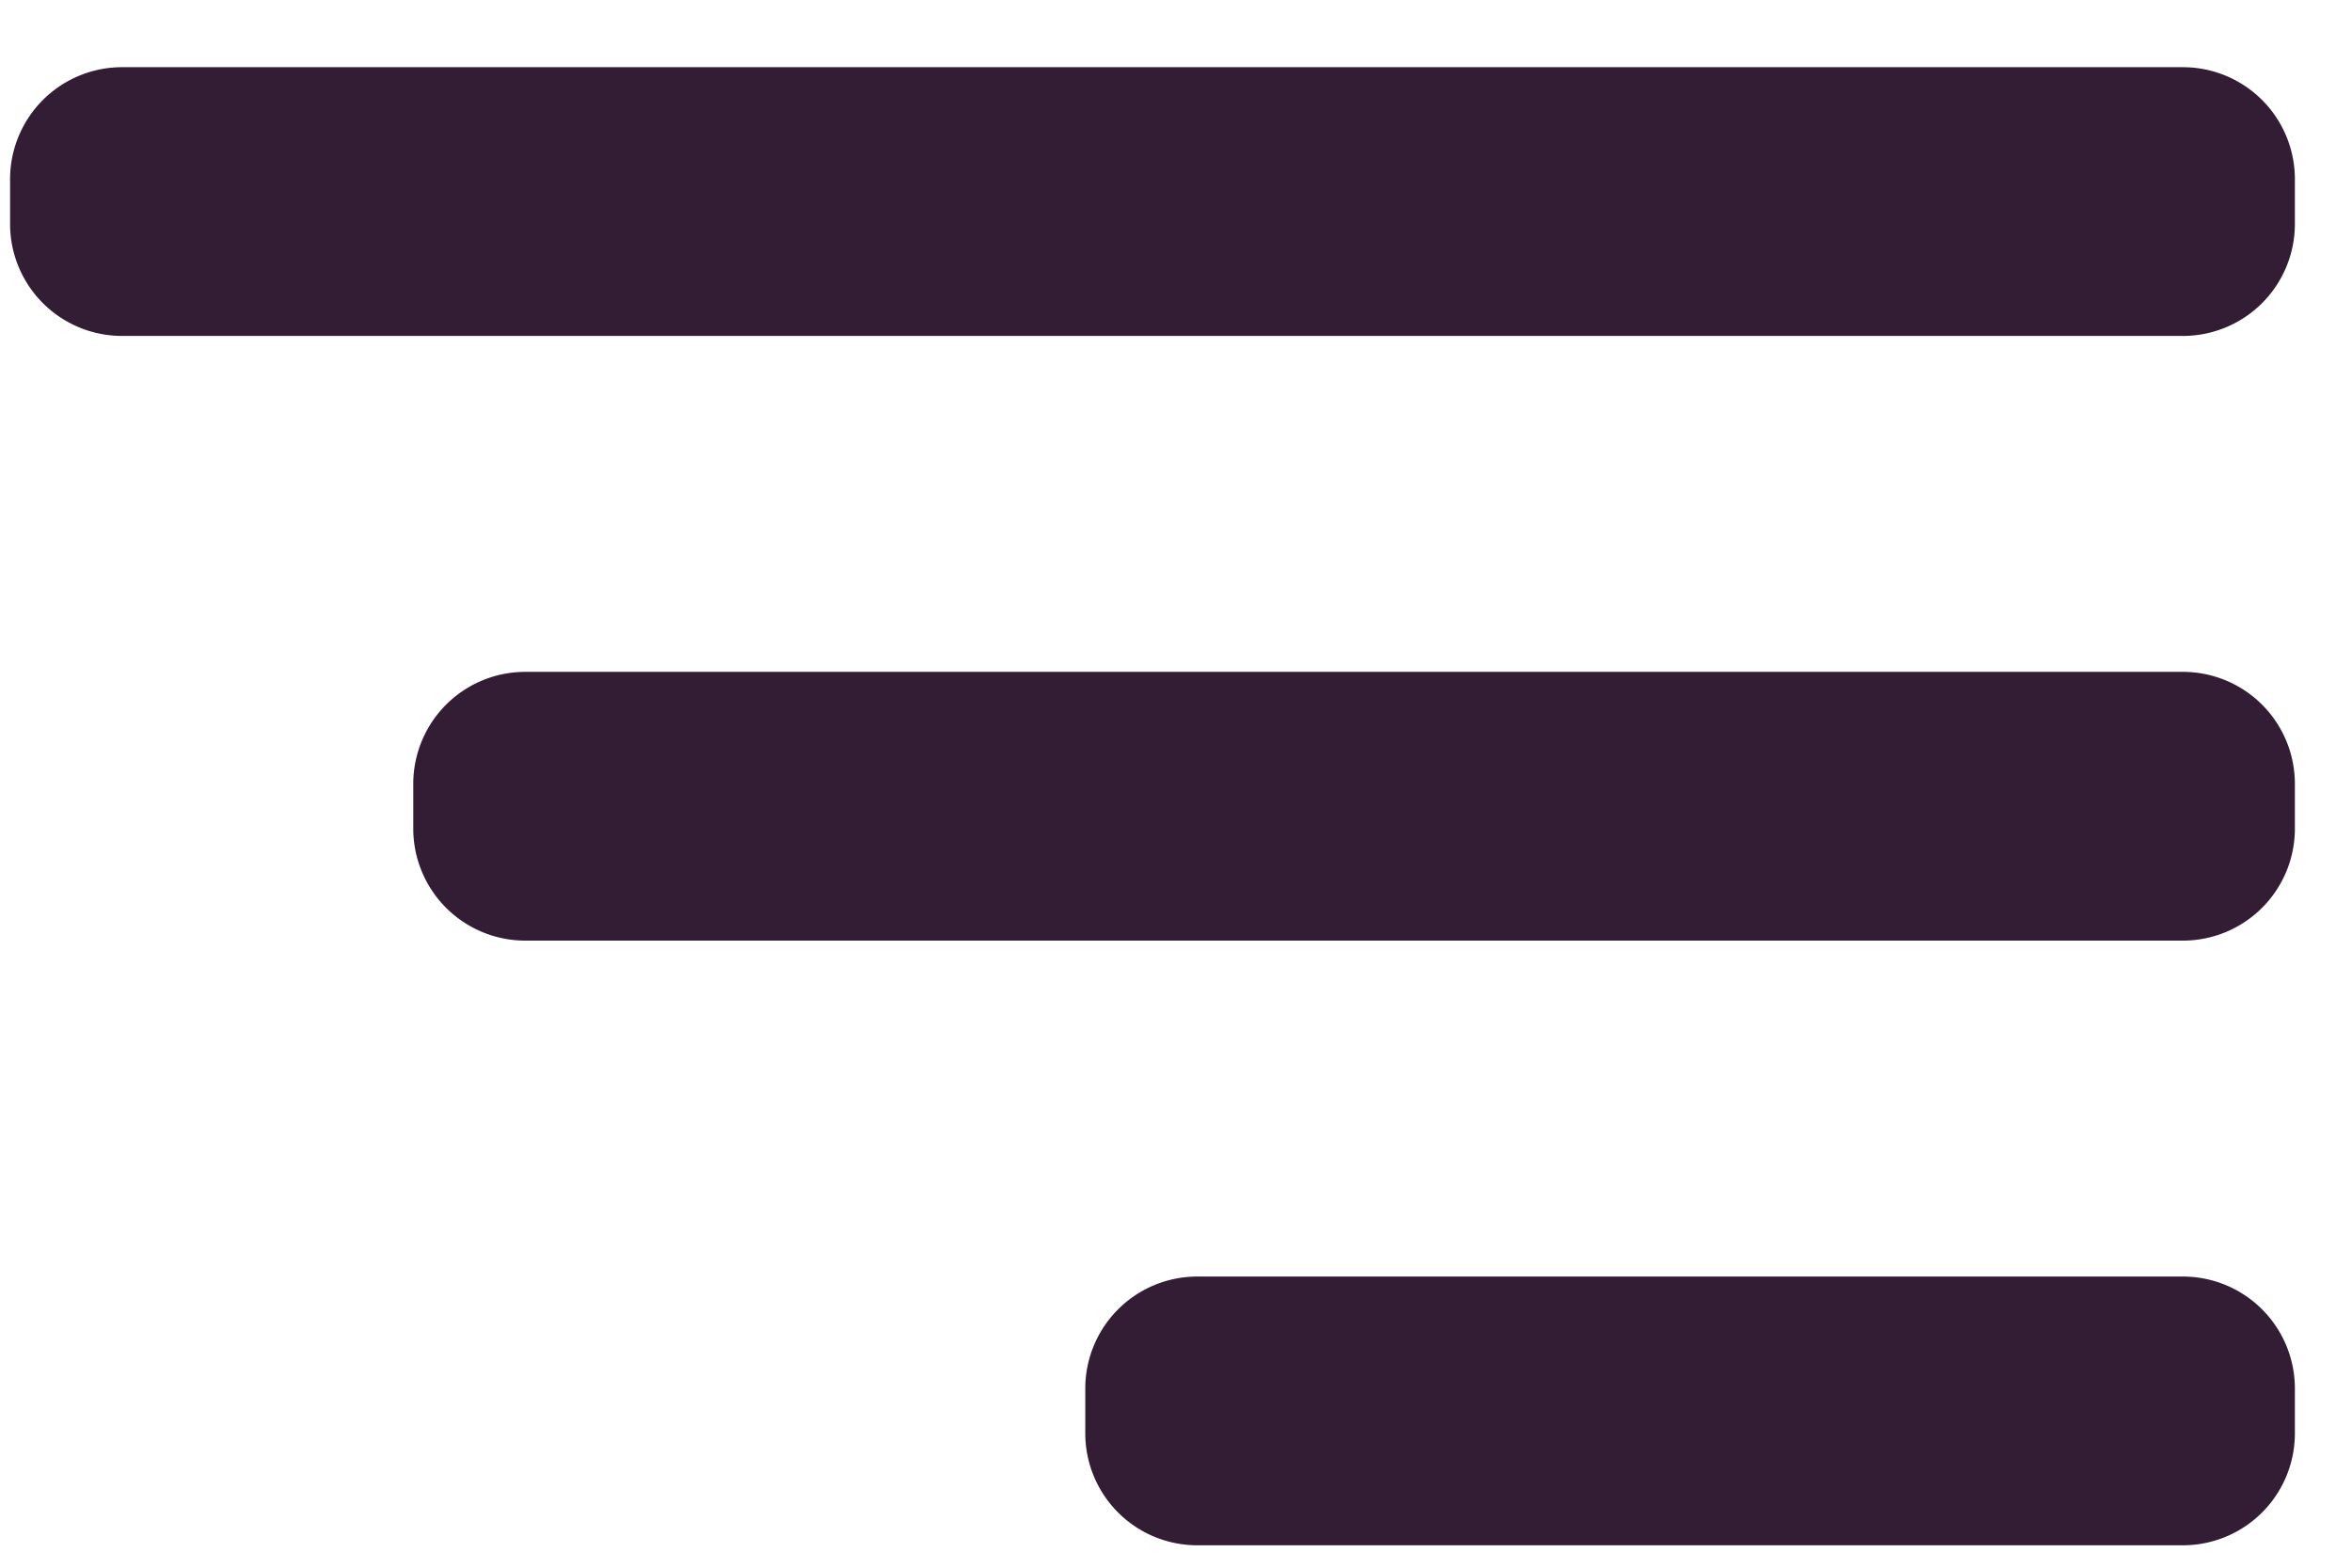 <svg xmlns="http://www.w3.org/2000/svg" width="21" height="14" viewBox="0 0 21 14"><g><g><path fill="#331d34" d="M20.49 1.6a1 1 0 0 0-1-1H1.09a1 1 0 0 0-1 1V2a1 1 0 0 0 1 1h18.4a1 1 0 0 0 1-1zm0 5.4a1 1 0 0 0-1-1H4.69a1 1 0 0 0-1 1v.4a1 1 0 0 0 1 1h14.8a1 1 0 0 0 1-1zm0 5.4a1 1 0 0 0-1-1h-8.8a1 1 0 0 0-1 1v.4a1 1 0 0 0 1 1h8.8a1 1 0 0 0 1-1z"/></g></g></svg>